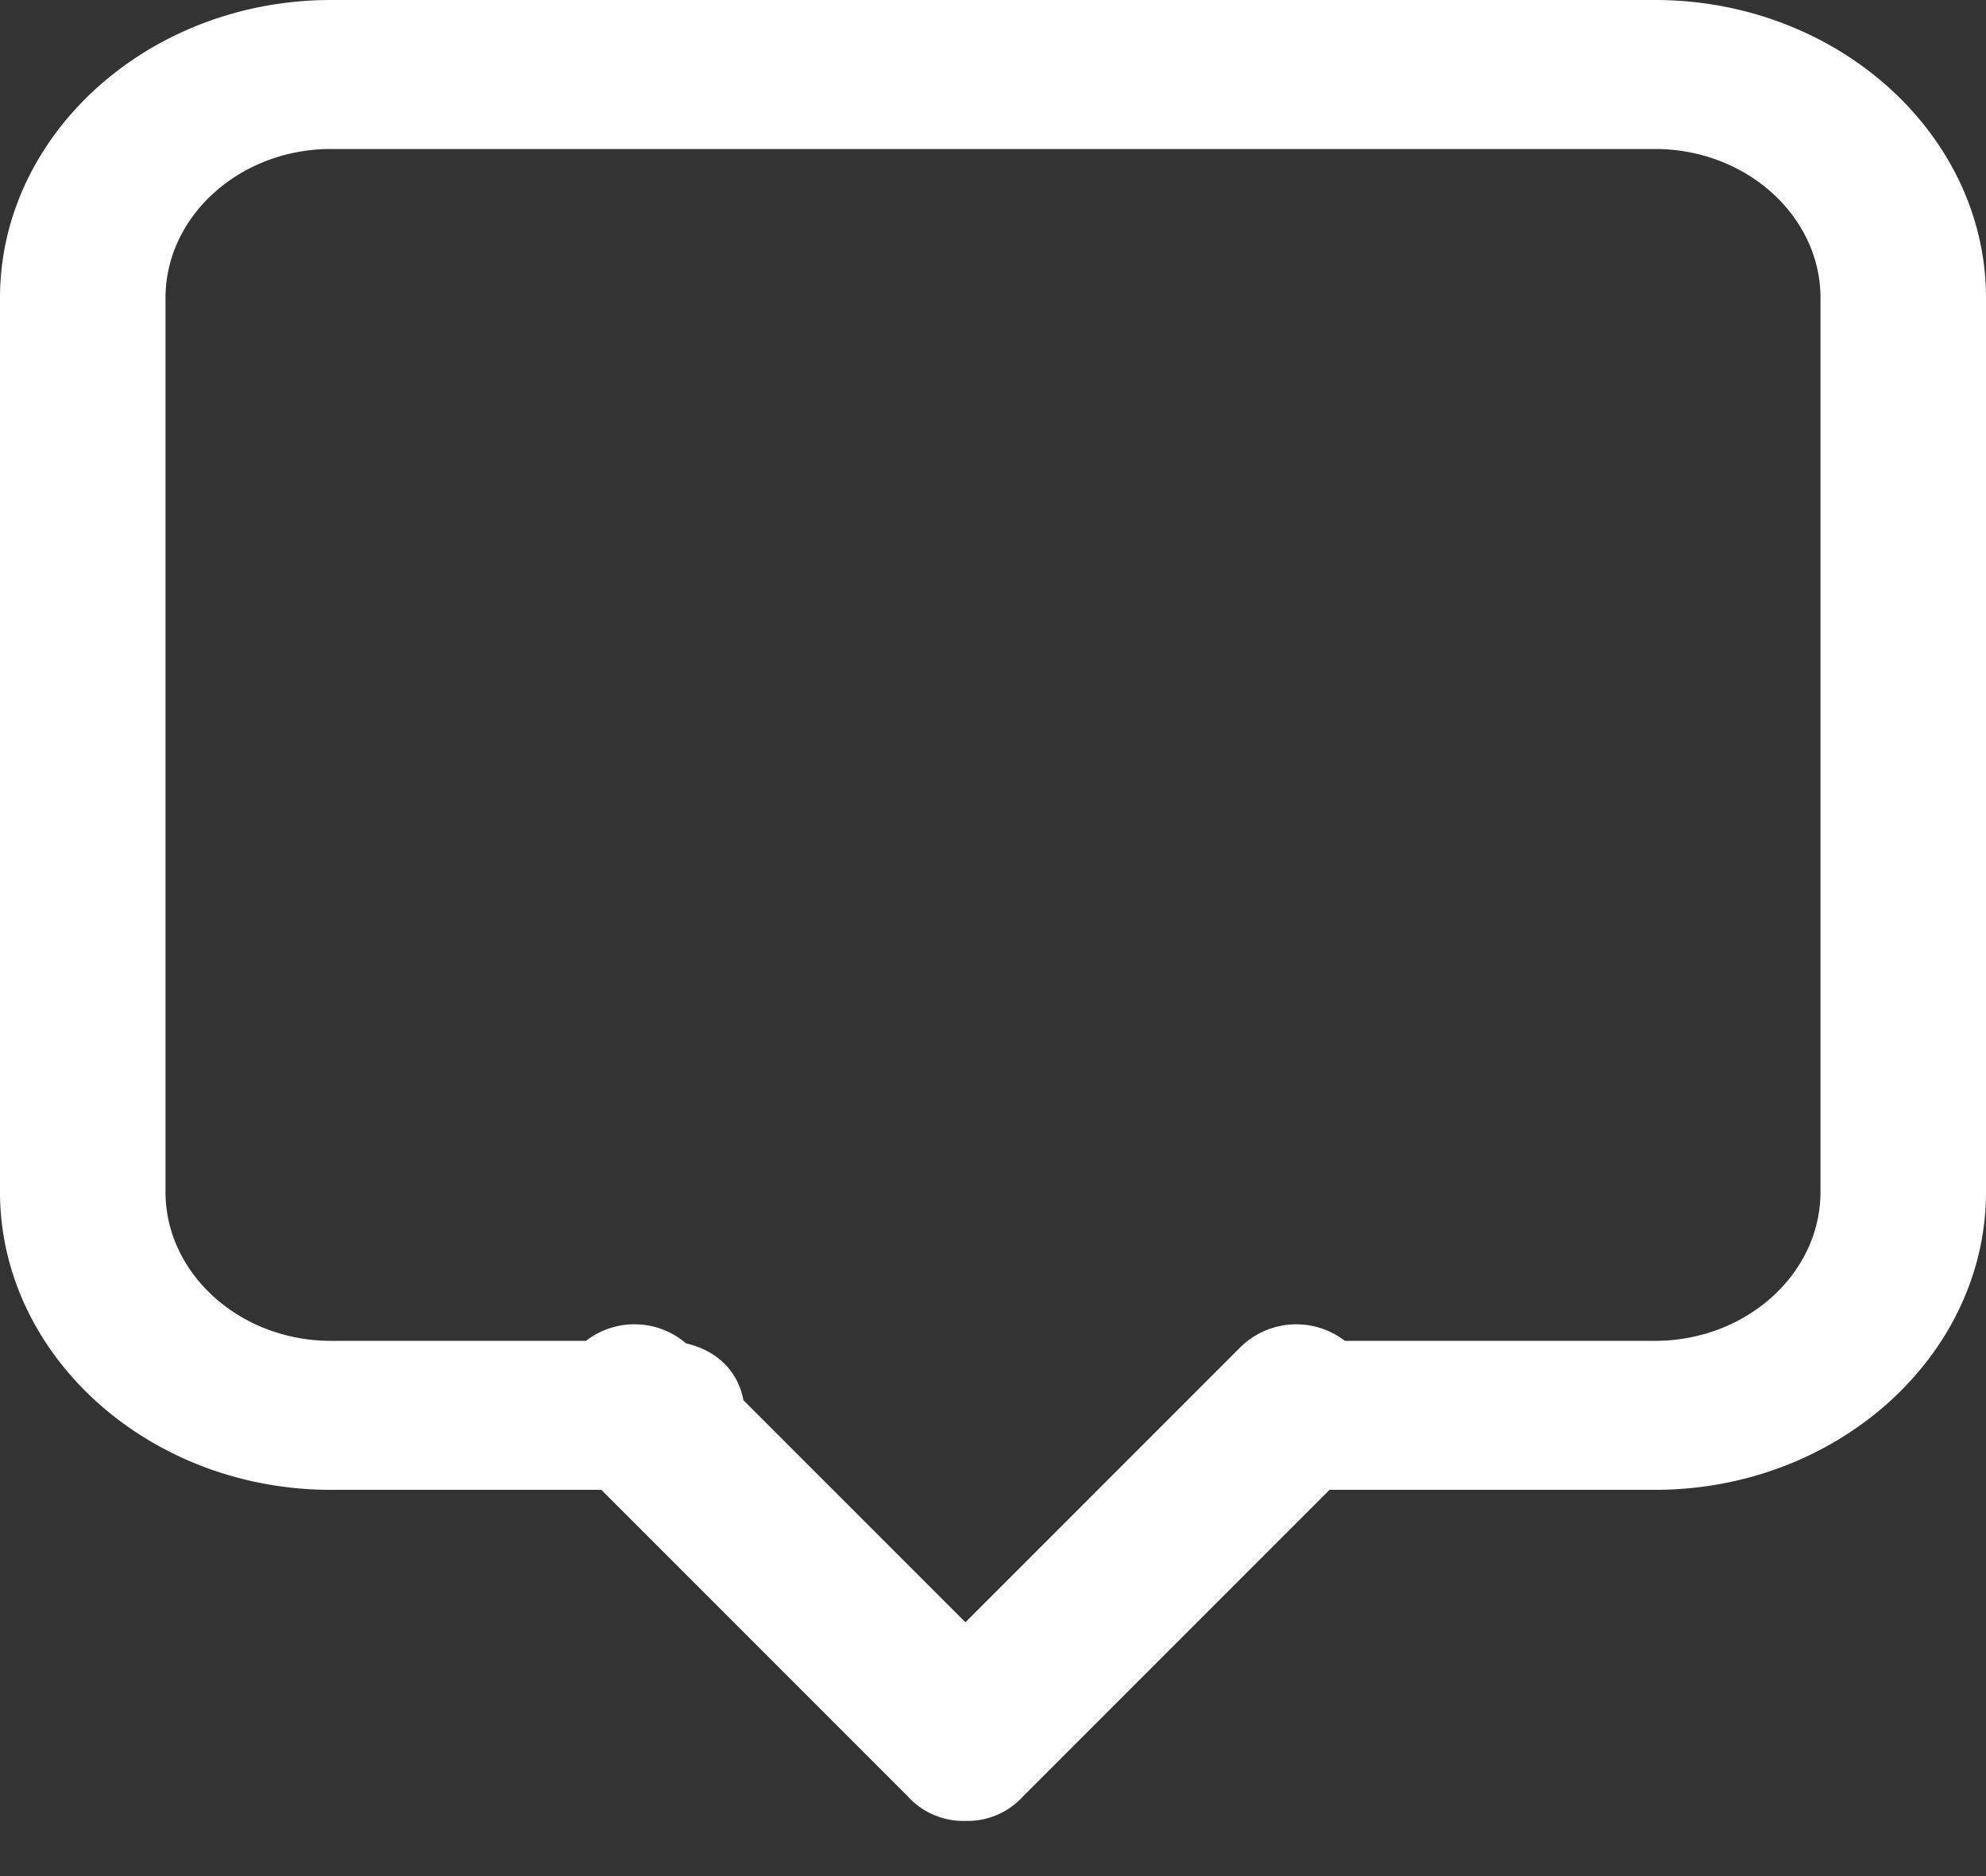 <svg xmlns="http://www.w3.org/2000/svg" width="18" height="17" viewBox="0 0 18 17">
    <rect x="0" y="0" width="18" height="17" fill="#333333" stroke="none"/>
    <path fill="#ffffff" fill-rule="nonzero" d="M12.05 13.5l-2.775 2.775a.68.68 0 0 1-.525.225.68.68 0 0 1-.525-.225L5.45 13.5H3c-1.65 0-3-1.215-3-2.7V2.7C0 1.215 1.35 0 3 0h12c1.65 0 3 1.215 3 2.7v8.1c0 1.485-1.35 2.7-3 2.7h-2.95zm.139-1.35H15c.825 0 1.5-.607 1.5-1.35V2.7c0-.743-.675-1.35-1.5-1.35H3c-.825 0-1.5.607-1.5 1.35v8.1c0 .742.675 1.35 1.5 1.35h2.311a.718.718 0 0 1 .907.023c.28.064.471.251.52.515L8.75 14.7l2.475-2.475a.722.722 0 0 1 .964-.075z"/>
</svg>
